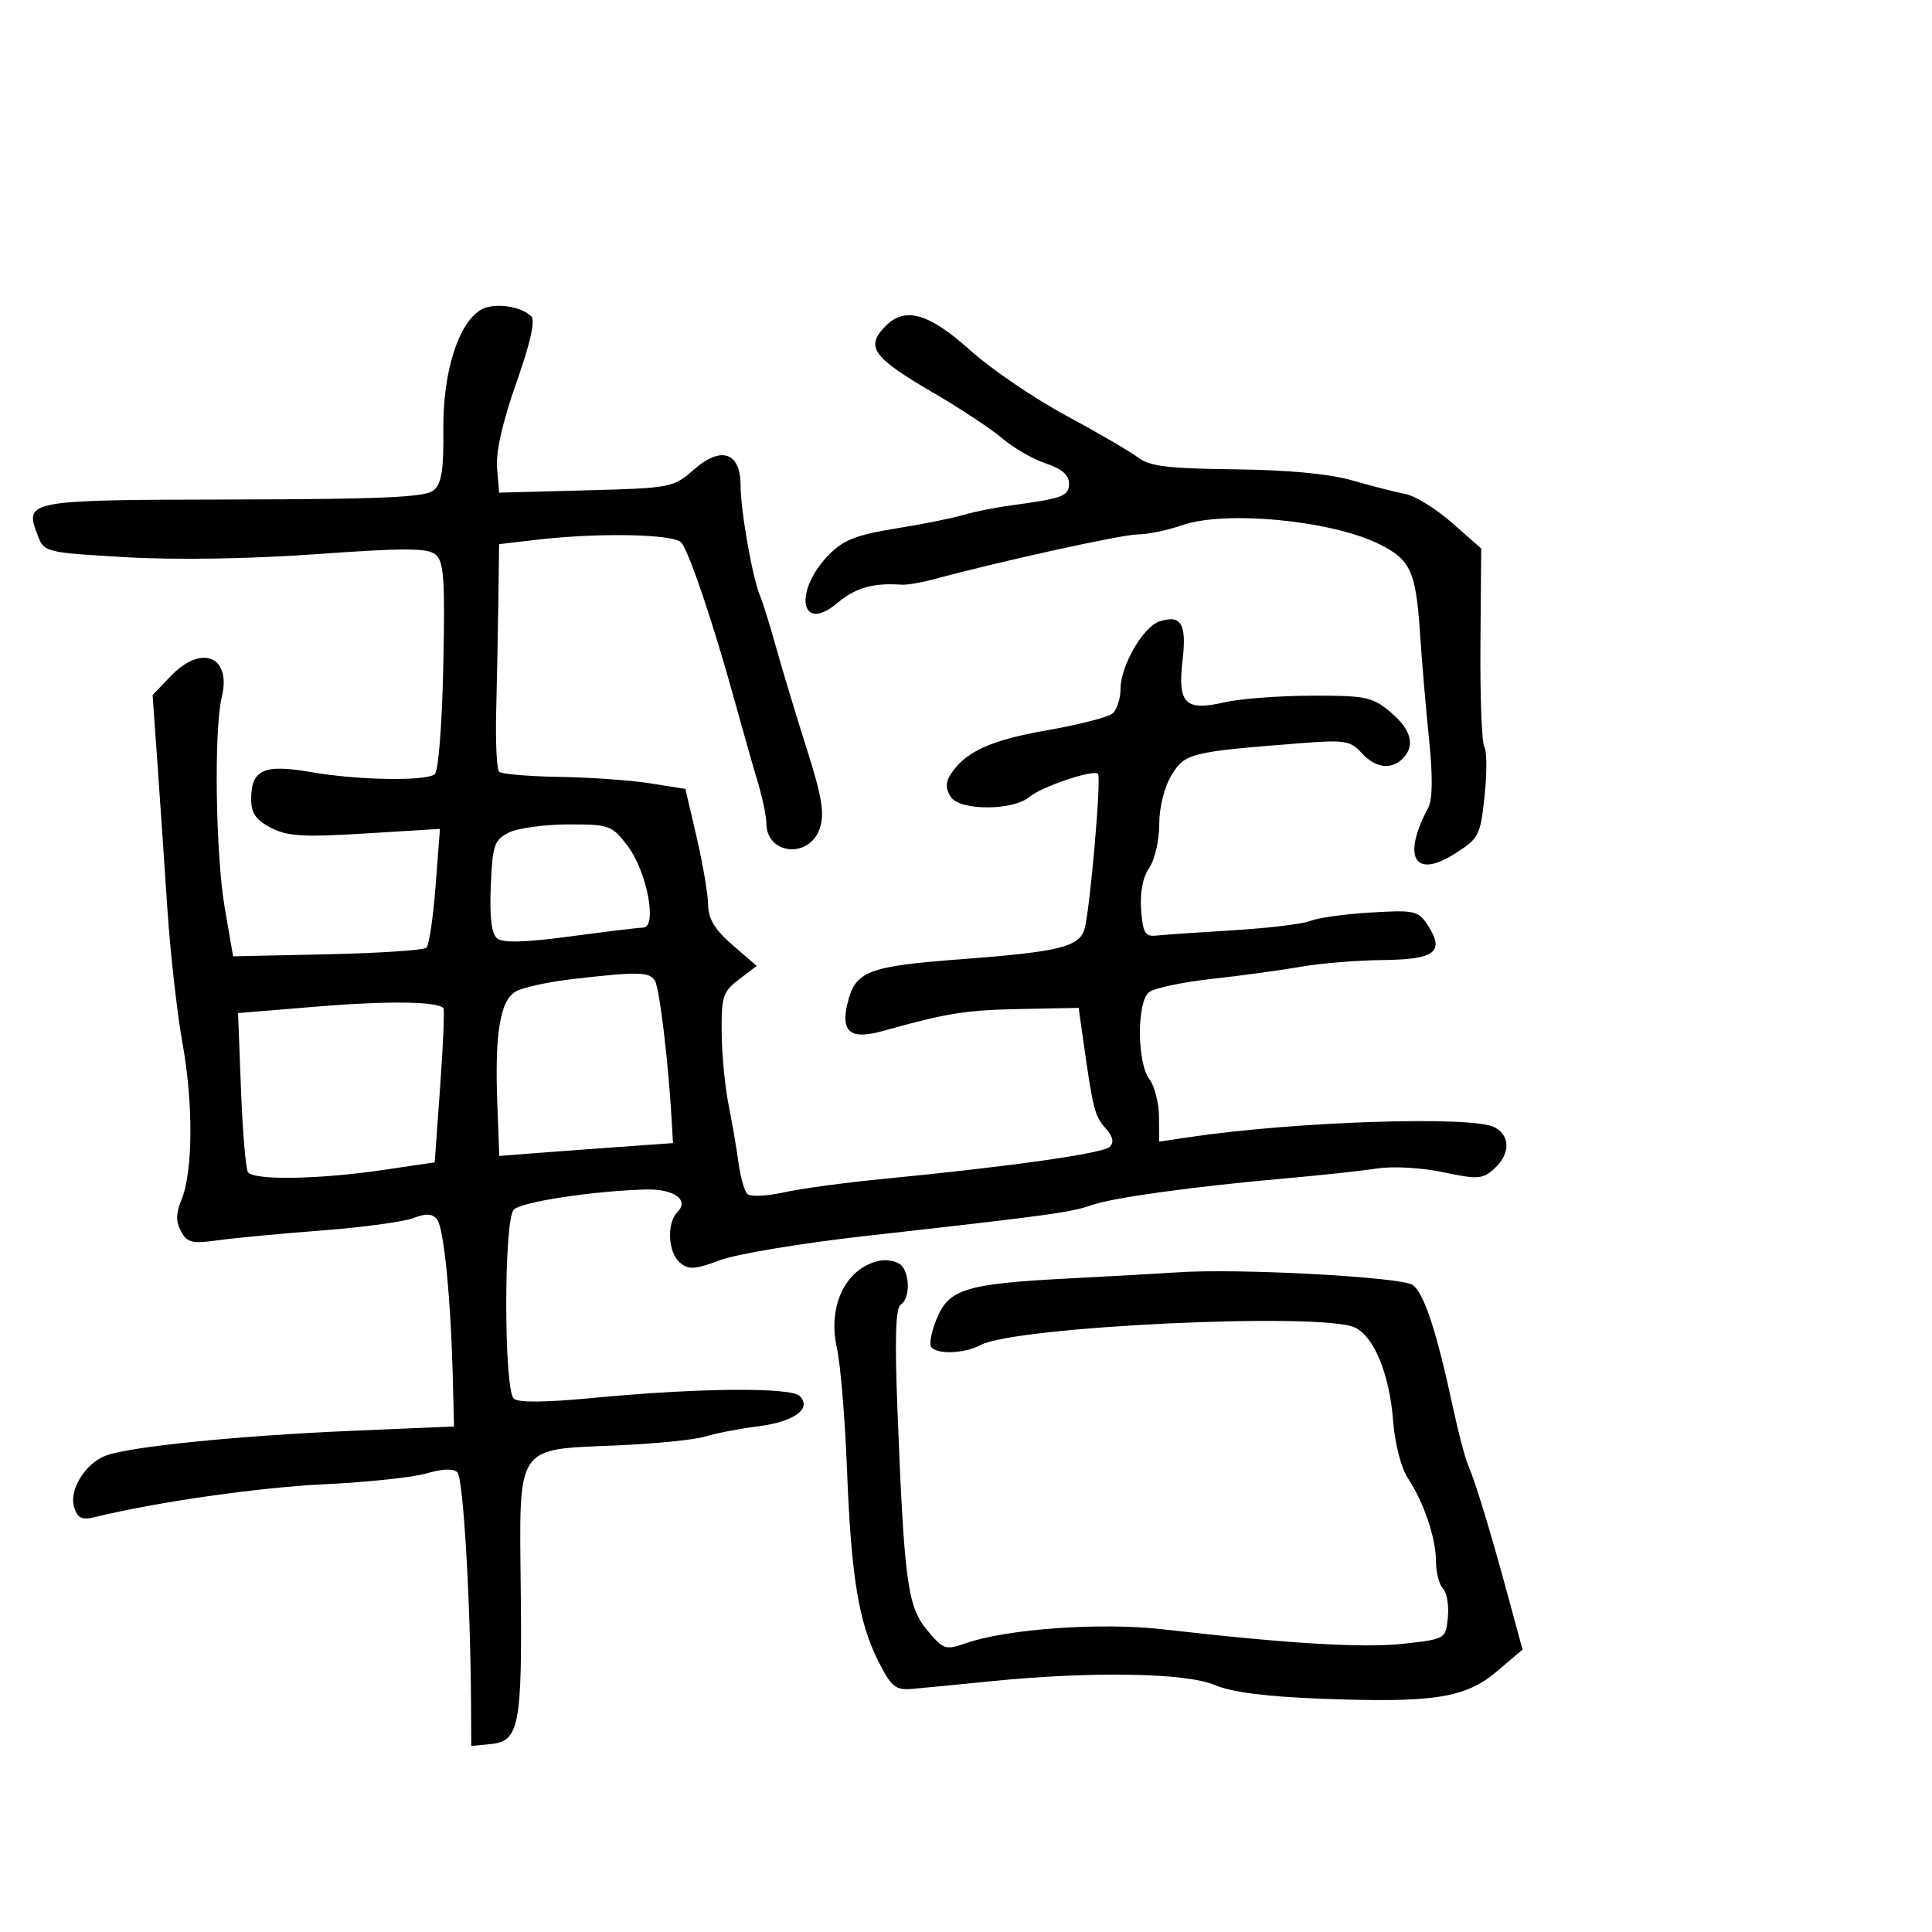 <svg xmlns="http://www.w3.org/2000/svg" width="300" height="300" viewBox="0 0 300 300" version="1.1">
	<path d="M 74.675 48.098 C 71.152 50.193, 68.758 57.816, 68.844 66.659 C 68.907 73.026, 68.569 75.112, 67.307 76.159 C 66.038 77.210, 59.310 77.514, 36.164 77.563 C 3.982 77.631, 3.761 77.672, 5.858 83.146 C 6.858 85.756, 7.042 85.801, 19.579 86.524 C 27.354 86.973, 38.849 86.786, 49.190 86.044 C 62.838 85.065, 66.388 85.078, 67.632 86.109 C 68.928 87.185, 69.118 89.926, 68.835 103.443 C 68.645 112.579, 68.069 119.817, 67.500 120.235 C 66.003 121.335, 55.515 121.148, 48.312 119.894 C 40.962 118.614, 39 119.500, 39 124.097 C 39 126.271, 39.732 127.327, 42.080 128.542 C 44.642 129.866, 47.113 130.014, 56.739 129.422 L 68.317 128.709 67.636 137.577 C 67.261 142.455, 66.627 146.765, 66.227 147.154 C 65.827 147.544, 58.906 148.006, 50.847 148.181 L 36.194 148.500 34.903 141 C 33.476 132.707, 33.200 113.330, 34.437 108.241 C 35.976 101.914, 31.310 99.979, 26.534 104.964 L 23.695 107.928 24.425 118.214 C 24.827 123.871, 25.527 134.125, 25.981 141 C 26.435 147.875, 27.496 157.325, 28.339 162 C 30.038 171.423, 29.965 182.001, 28.171 186.315 C 27.311 188.383, 27.292 189.677, 28.099 191.184 C 29.053 192.968, 29.809 193.153, 33.849 192.589 C 36.407 192.233, 43.675 191.546, 50 191.064 C 56.325 190.581, 62.703 189.719, 64.173 189.147 C 66.135 188.384, 67.113 188.431, 67.852 189.322 C 68.914 190.602, 69.995 201.447, 70.311 214 L 70.500 221.500 54.500 222.183 C 37.008 222.930, 20.080 224.639, 16.430 226.027 C 13.209 227.251, 10.672 231.392, 11.515 234.049 C 12.066 235.783, 12.706 236.071, 14.848 235.549 C 24.463 233.204, 40.254 230.953, 50.500 230.467 C 57.100 230.154, 64.201 229.395, 66.280 228.779 C 68.720 228.057, 70.404 228.004, 71.029 228.629 C 71.929 229.529, 73.052 248.525, 73.139 264.307 L 73.176 271.114 76.272 270.807 C 80.611 270.377, 81.090 267.859, 80.861 246.693 C 80.619 224.205, 80.026 225.101, 95.561 224.453 C 101.563 224.203, 107.830 223.580, 109.487 223.068 C 111.144 222.557, 114.840 221.843, 117.700 221.482 C 123.338 220.771, 126.135 218.735, 124.171 216.771 C 122.781 215.381, 108.310 215.515, 92.128 217.066 C 84.659 217.782, 80.418 217.818, 79.771 217.171 C 78.222 215.622, 78.226 189.391, 79.775 187.832 C 80.979 186.621, 92.005 184.936, 100.249 184.703 C 104.623 184.580, 107.083 186.317, 105.200 188.200 C 103.484 189.916, 103.718 194.521, 105.601 196.083 C 106.942 197.196, 107.955 197.129, 111.851 195.668 C 114.408 194.710, 124.600 193.018, 134.500 191.909 C 162.979 188.719, 166.317 188.264, 169.500 187.135 C 172.816 185.960, 185.410 184.229, 200 182.944 C 205.225 182.484, 211.459 181.807, 213.853 181.439 C 216.312 181.061, 220.777 181.316, 224.119 182.025 C 229.466 183.160, 230.223 183.108, 232.016 181.485 C 234.536 179.205, 234.557 176.369, 232.066 175.035 C 228.705 173.236, 201.114 174.128, 184.750 176.565 L 180 177.272 179.968 173.386 C 179.951 171.249, 179.276 168.626, 178.468 167.559 C 176.556 165.031, 176.506 155.655, 178.397 154.086 C 179.165 153.448, 183.552 152.512, 188.147 152.006 C 192.741 151.500, 198.975 150.649, 202 150.116 C 205.025 149.582, 210.777 149.113, 214.781 149.073 C 222.882 148.992, 224.402 147.789, 221.671 143.621 C 220.227 141.416, 219.634 141.288, 212.812 141.699 C 208.790 141.942, 204.600 142.523, 203.500 142.992 C 202.400 143.460, 197 144.117, 191.500 144.450 C 186 144.784, 180.600 145.157, 179.500 145.279 C 177.819 145.465, 177.451 144.821, 177.193 141.251 C 176.999 138.582, 177.464 136.175, 178.443 134.779 C 179.299 133.556, 180.002 130.518, 180.004 128.027 C 180.006 125.329, 180.783 122.228, 181.927 120.352 C 184.006 116.943, 184.790 116.749, 202.009 115.399 C 208.779 114.868, 209.705 115.016, 211.414 116.905 C 213.538 119.252, 216.002 119.598, 217.800 117.800 C 219.805 115.795, 219.159 113.311, 215.923 110.589 C 213.096 108.210, 212.101 108.002, 203.673 108.024 C 198.628 108.038, 192.537 108.501, 190.139 109.054 C 184.032 110.463, 182.834 109.260, 183.627 102.516 C 184.290 96.879, 183.424 95.413, 180.064 96.480 C 177.536 97.282, 174 103.379, 174 106.935 C 174 108.486, 173.432 110.226, 172.738 110.802 C 172.044 111.378, 167.432 112.555, 162.488 113.417 C 153.778 114.937, 149.810 116.769, 147.582 120.300 C 146.813 121.520, 146.830 122.494, 147.642 123.750 C 149.034 125.903, 157.275 125.909, 159.832 123.759 C 161.753 122.142, 169.772 119.439, 170.496 120.163 C 171.052 120.719, 169.230 141.568, 168.386 144.307 C 167.544 147.040, 164.401 147.805, 149.354 148.939 C 134.592 150.052, 132.749 150.783, 131.553 156 C 130.560 160.332, 132.136 161.480, 137.150 160.077 C 147.075 157.300, 149.918 156.847, 158.497 156.678 L 167.494 156.500 168.198 161.500 C 169.700 172.175, 169.993 173.335, 171.646 175.162 C 172.818 176.456, 173.030 177.370, 172.322 178.078 C 171.293 179.107, 156.839 181.152, 137 183.075 C 131.225 183.634, 124.324 184.573, 121.664 185.160 C 118.954 185.759, 116.472 185.849, 116.017 185.364 C 115.570 184.889, 114.963 182.700, 114.667 180.500 C 114.371 178.300, 113.677 174.250, 113.124 171.500 C 112.571 168.750, 112.092 163.725, 112.060 160.333 C 112.006 154.746, 112.258 153.971, 114.750 152.078 L 117.500 149.988 113.750 146.744 C 111.007 144.371, 109.989 142.695, 109.959 140.500 C 109.936 138.850, 109.133 134.125, 108.173 130 L 106.428 122.500 100.964 121.634 C 97.959 121.158, 91.601 120.708, 86.835 120.634 C 82.069 120.560, 77.867 120.198, 77.498 119.830 C 77.128 119.461, 76.927 115.186, 77.051 110.330 C 77.175 105.473, 77.327 97.675, 77.388 93 L 77.500 84.500 83 83.849 C 92.866 82.681, 104.670 82.897, 105.806 84.267 C 107.021 85.730, 110.804 96.938, 113.987 108.500 C 115.198 112.900, 116.821 118.610, 117.594 121.188 C 118.367 123.766, 119 126.749, 119 127.815 C 119 132.758, 125.716 133.392, 127.305 128.599 C 128.071 126.291, 127.644 123.735, 125.216 116.099 C 123.538 110.819, 121.419 103.800, 120.506 100.500 C 119.594 97.200, 118.471 93.600, 118.012 92.500 C 116.826 89.660, 115 79.274, 115 75.368 C 115 70.240, 111.982 69.199, 107.789 72.881 C 104.547 75.727, 104.229 75.789, 90.992 76.141 L 77.500 76.500 77.184 72.653 C 76.980 70.172, 78.043 65.481, 80.176 59.445 C 82.354 53.280, 83.145 49.752, 82.492 49.113 C 80.839 47.494, 76.612 46.946, 74.675 48.098 M 137.571 50.571 C 134.286 53.857, 135.422 55.457, 145 61.032 C 149.125 63.433, 153.924 66.611, 155.664 68.093 C 157.405 69.575, 160.442 71.321, 162.414 71.972 C 164.858 72.778, 166 73.761, 166 75.059 C 166 77.042, 165.064 77.397, 157 78.476 C 154.525 78.808, 151.150 79.487, 149.500 79.985 C 147.850 80.483, 143.146 81.423, 139.046 82.073 C 133.184 83.002, 131.005 83.841, 128.847 85.999 C 123.162 91.685, 124.209 98.526, 130.016 93.640 C 132.840 91.264, 135.583 90.481, 140 90.790 C 140.825 90.848, 143.075 90.468, 145 89.947 C 155.371 87.139, 174.209 82.998, 176.668 82.985 C 178.226 82.977, 181.333 82.332, 183.574 81.551 C 190.231 79.231, 206.621 80.787, 214.072 84.446 C 219.022 86.878, 219.849 88.647, 220.485 98.180 C 220.791 102.756, 221.437 110.325, 221.921 115 C 222.492 120.517, 222.446 124.163, 221.791 125.389 C 217.675 133.088, 219.610 136.534, 225.841 132.600 C 229.651 130.196, 229.864 129.787, 230.524 123.620 C 230.905 120.066, 230.889 116.629, 230.488 115.981 C 230.088 115.334, 229.815 108.137, 229.882 99.988 L 230.002 85.172 225.487 81.197 C 223.003 79.011, 219.740 76.991, 218.236 76.707 C 216.731 76.423, 213.025 75.477, 210 74.605 C 206.431 73.575, 200.013 72.969, 191.716 72.877 C 181.404 72.762, 178.504 72.408, 176.716 71.043 C 175.497 70.113, 170.450 67.171, 165.500 64.506 C 160.550 61.842, 153.836 57.262, 150.580 54.331 C 144.286 48.664, 140.556 47.586, 137.571 50.571 M 79 129.291 C 76.738 130.432, 76.472 131.224, 76.209 137.620 C 76.009 142.492, 76.320 145.008, 77.209 145.721 C 78.103 146.436, 81.578 146.341, 88.500 145.413 C 94 144.675, 99.124 144.056, 99.886 144.036 C 102.118 143.978, 100.445 135.272, 97.446 131.341 C 95.002 128.136, 94.626 128.001, 88.199 128.015 C 84.515 128.023, 80.375 128.597, 79 129.291 M 88.858 152.038 C 85.205 152.465, 81.295 153.307, 80.169 153.909 C 77.659 155.253, 76.803 160.368, 77.225 171.500 L 77.529 179.500 82.015 179.144 C 84.482 178.949, 90.550 178.499, 95.500 178.144 L 104.500 177.500 104.301 174 C 103.778 164.810, 102.401 153.373, 101.682 152.250 C 100.812 150.891, 98.948 150.860, 88.858 152.038 M 49.233 156.298 L 36.967 157.311 37.421 169.150 C 37.670 175.660, 38.154 181.440, 38.496 181.994 C 39.310 183.310, 49.440 183.154, 59.500 181.670 L 67.500 180.490 68.350 168.679 C 68.818 162.183, 69.043 156.713, 68.850 156.523 C 67.799 155.489, 60.090 155.400, 49.233 156.298 M 136.500 195.786 C 131.346 196.892, 128.488 202.754, 129.942 209.241 C 130.503 211.746, 131.213 220.255, 131.519 228.148 C 132.168 244.885, 133.325 251.919, 136.437 258.057 C 138.398 261.923, 139.068 262.468, 141.595 262.254 C 143.193 262.118, 148.775 261.577, 154 261.052 C 169.497 259.494, 184.159 259.746, 188.628 261.647 C 191.252 262.764, 196.573 263.450, 205.141 263.776 C 222.656 264.443, 227.551 263.679, 232.458 259.512 L 236.417 256.151 234.160 247.825 C 231.421 237.717, 229.125 230.183, 227.967 227.500 C 227.492 226.400, 226.428 222.350, 225.603 218.500 C 223.092 206.781, 221.133 200.817, 219.370 199.529 C 217.686 198.298, 192.310 196.924, 183 197.560 C 180.525 197.729, 172.875 198.158, 166 198.514 C 150.058 199.338, 147.385 200.142, 145.485 204.691 C 144.675 206.628, 144.262 208.615, 144.566 209.106 C 145.342 210.362, 149.723 210.219, 152.273 208.854 C 157.678 205.961, 205.134 203.730, 210.361 206.123 C 213.345 207.490, 215.773 213.395, 216.322 220.623 C 216.594 224.205, 217.557 227.921, 218.643 229.578 C 221.144 233.394, 222.967 238.841, 222.985 242.550 C 222.993 244.228, 223.483 246.083, 224.073 246.673 C 224.663 247.263, 225 249.265, 224.823 251.123 C 224.501 254.492, 224.485 254.502, 218 255.234 C 211.790 255.936, 200.069 255.235, 180.500 252.993 C 170.947 251.898, 156.379 252.926, 150.018 255.144 C 146.808 256.262, 146.495 256.158, 143.960 253.121 C 140.919 249.478, 140.398 245.608, 139.355 218.888 C 138.921 207.786, 139.071 203.074, 139.872 202.579 C 141.388 201.642, 141.307 197.477, 139.750 196.301 C 139.063 195.782, 137.600 195.550, 136.500 195.786" stroke="none" fill="black" fill-rule="evenodd"/>
</svg>